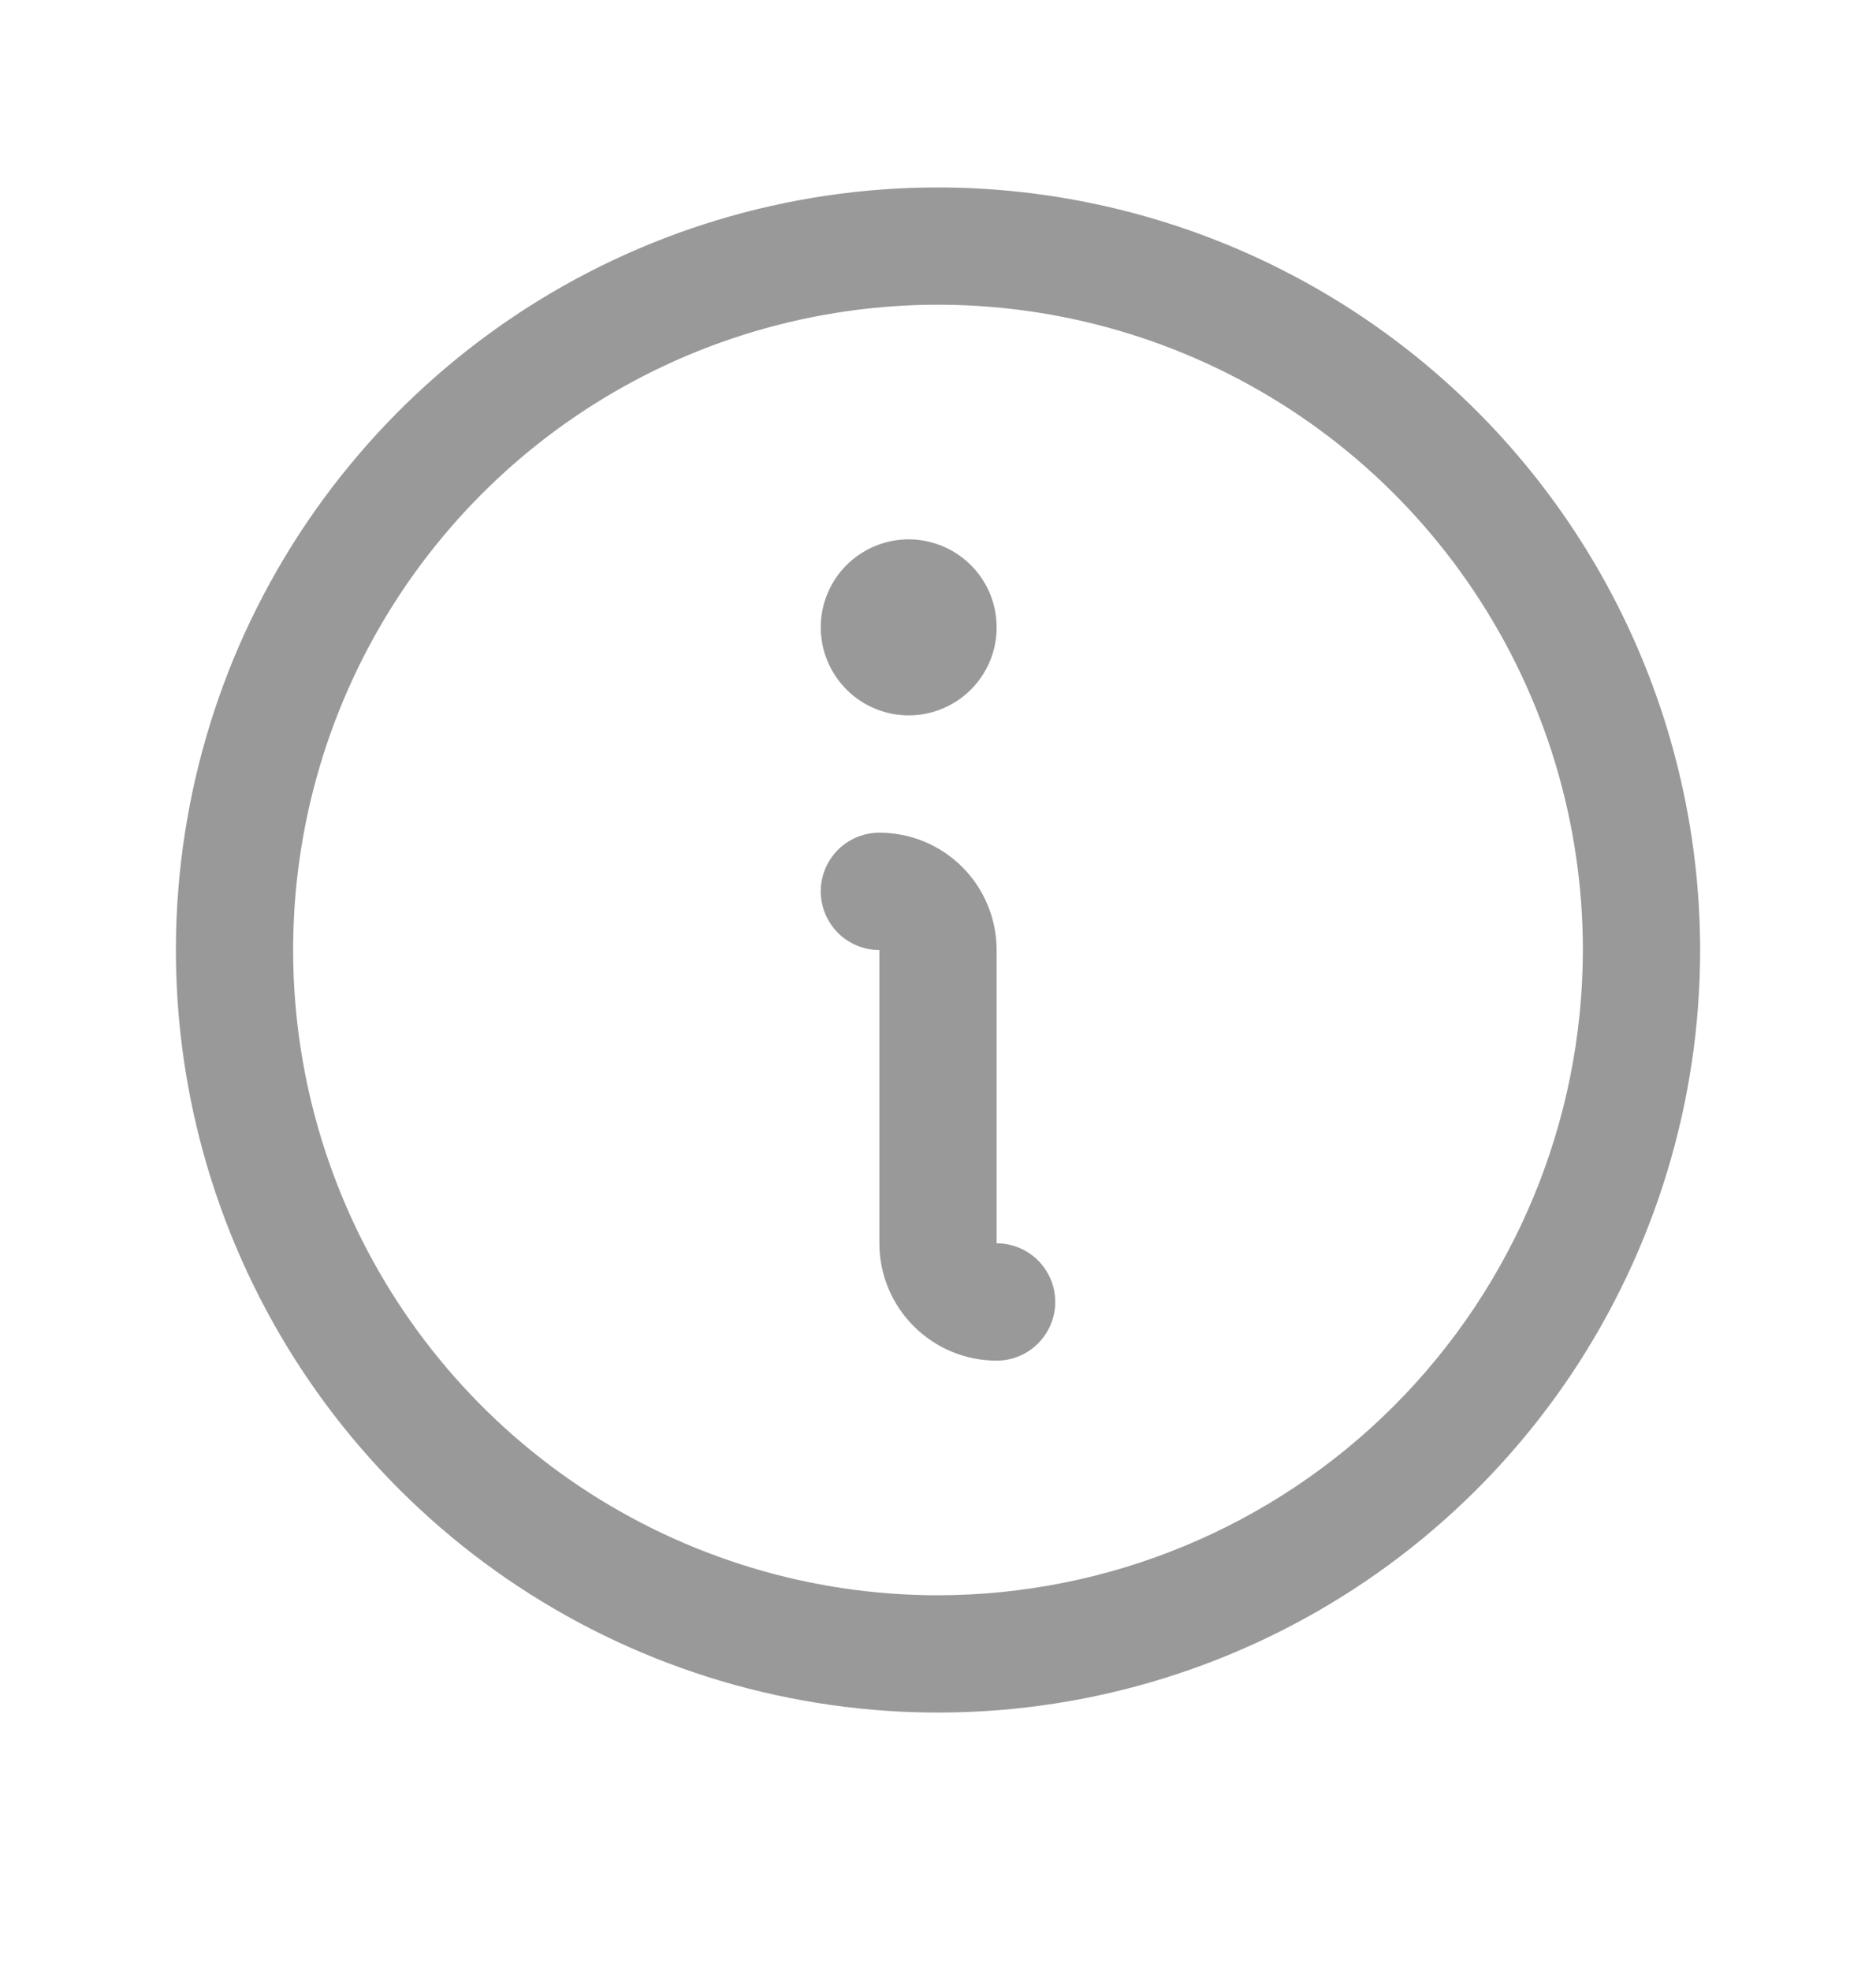 <svg width="20" height="21" viewBox="0 0 20 21" fill="none" xmlns="http://www.w3.org/2000/svg">
<path d="M10 1.997C8.393 1.997 6.822 2.473 5.486 3.366C4.15 4.259 3.108 5.528 2.493 7.012C1.879 8.497 1.718 10.131 2.031 11.707C2.345 13.283 3.118 14.73 4.255 15.867C5.391 17.003 6.839 17.777 8.415 18.09C9.991 18.404 11.625 18.243 13.109 17.628C14.594 17.013 15.863 15.972 16.756 14.636C17.648 13.299 18.125 11.729 18.125 10.122C18.123 7.967 17.266 5.902 15.743 4.379C14.22 2.856 12.154 1.999 10 1.997ZM10 16.997C8.64 16.997 7.311 16.593 6.18 15.838C5.05 15.082 4.169 14.009 3.648 12.752C3.128 11.496 2.992 10.114 3.257 8.78C3.522 7.447 4.177 6.222 5.139 5.26C6.1 4.299 7.325 3.644 8.659 3.379C9.992 3.113 11.375 3.25 12.631 3.77C13.887 4.29 14.961 5.171 15.716 6.302C16.472 7.433 16.875 8.762 16.875 10.122C16.873 11.944 16.148 13.692 14.859 14.981C13.57 16.27 11.823 16.994 10 16.997ZM11.25 13.872C11.25 14.037 11.184 14.196 11.067 14.313C10.95 14.431 10.791 14.497 10.625 14.497C10.293 14.497 9.976 14.365 9.741 14.13C9.507 13.896 9.375 13.578 9.375 13.247V10.122C9.209 10.122 9.05 10.056 8.933 9.939C8.816 9.821 8.75 9.662 8.75 9.497C8.75 9.331 8.816 9.172 8.933 9.055C9.05 8.937 9.209 8.872 9.375 8.872C9.707 8.872 10.024 9.003 10.259 9.238C10.493 9.472 10.625 9.79 10.625 10.122V13.247C10.791 13.247 10.95 13.312 11.067 13.43C11.184 13.547 11.25 13.706 11.25 13.872ZM8.75 6.684C8.75 6.499 8.805 6.317 8.908 6.163C9.011 6.009 9.157 5.889 9.329 5.818C9.5 5.747 9.689 5.728 9.87 5.765C10.052 5.801 10.219 5.89 10.35 6.021C10.482 6.152 10.571 6.319 10.607 6.501C10.643 6.683 10.625 6.872 10.554 7.043C10.483 7.214 10.363 7.361 10.208 7.464C10.054 7.567 9.873 7.622 9.688 7.622C9.439 7.622 9.2 7.523 9.025 7.347C8.849 7.171 8.75 6.933 8.75 6.684Z" fill="#999999"/>
</svg>
